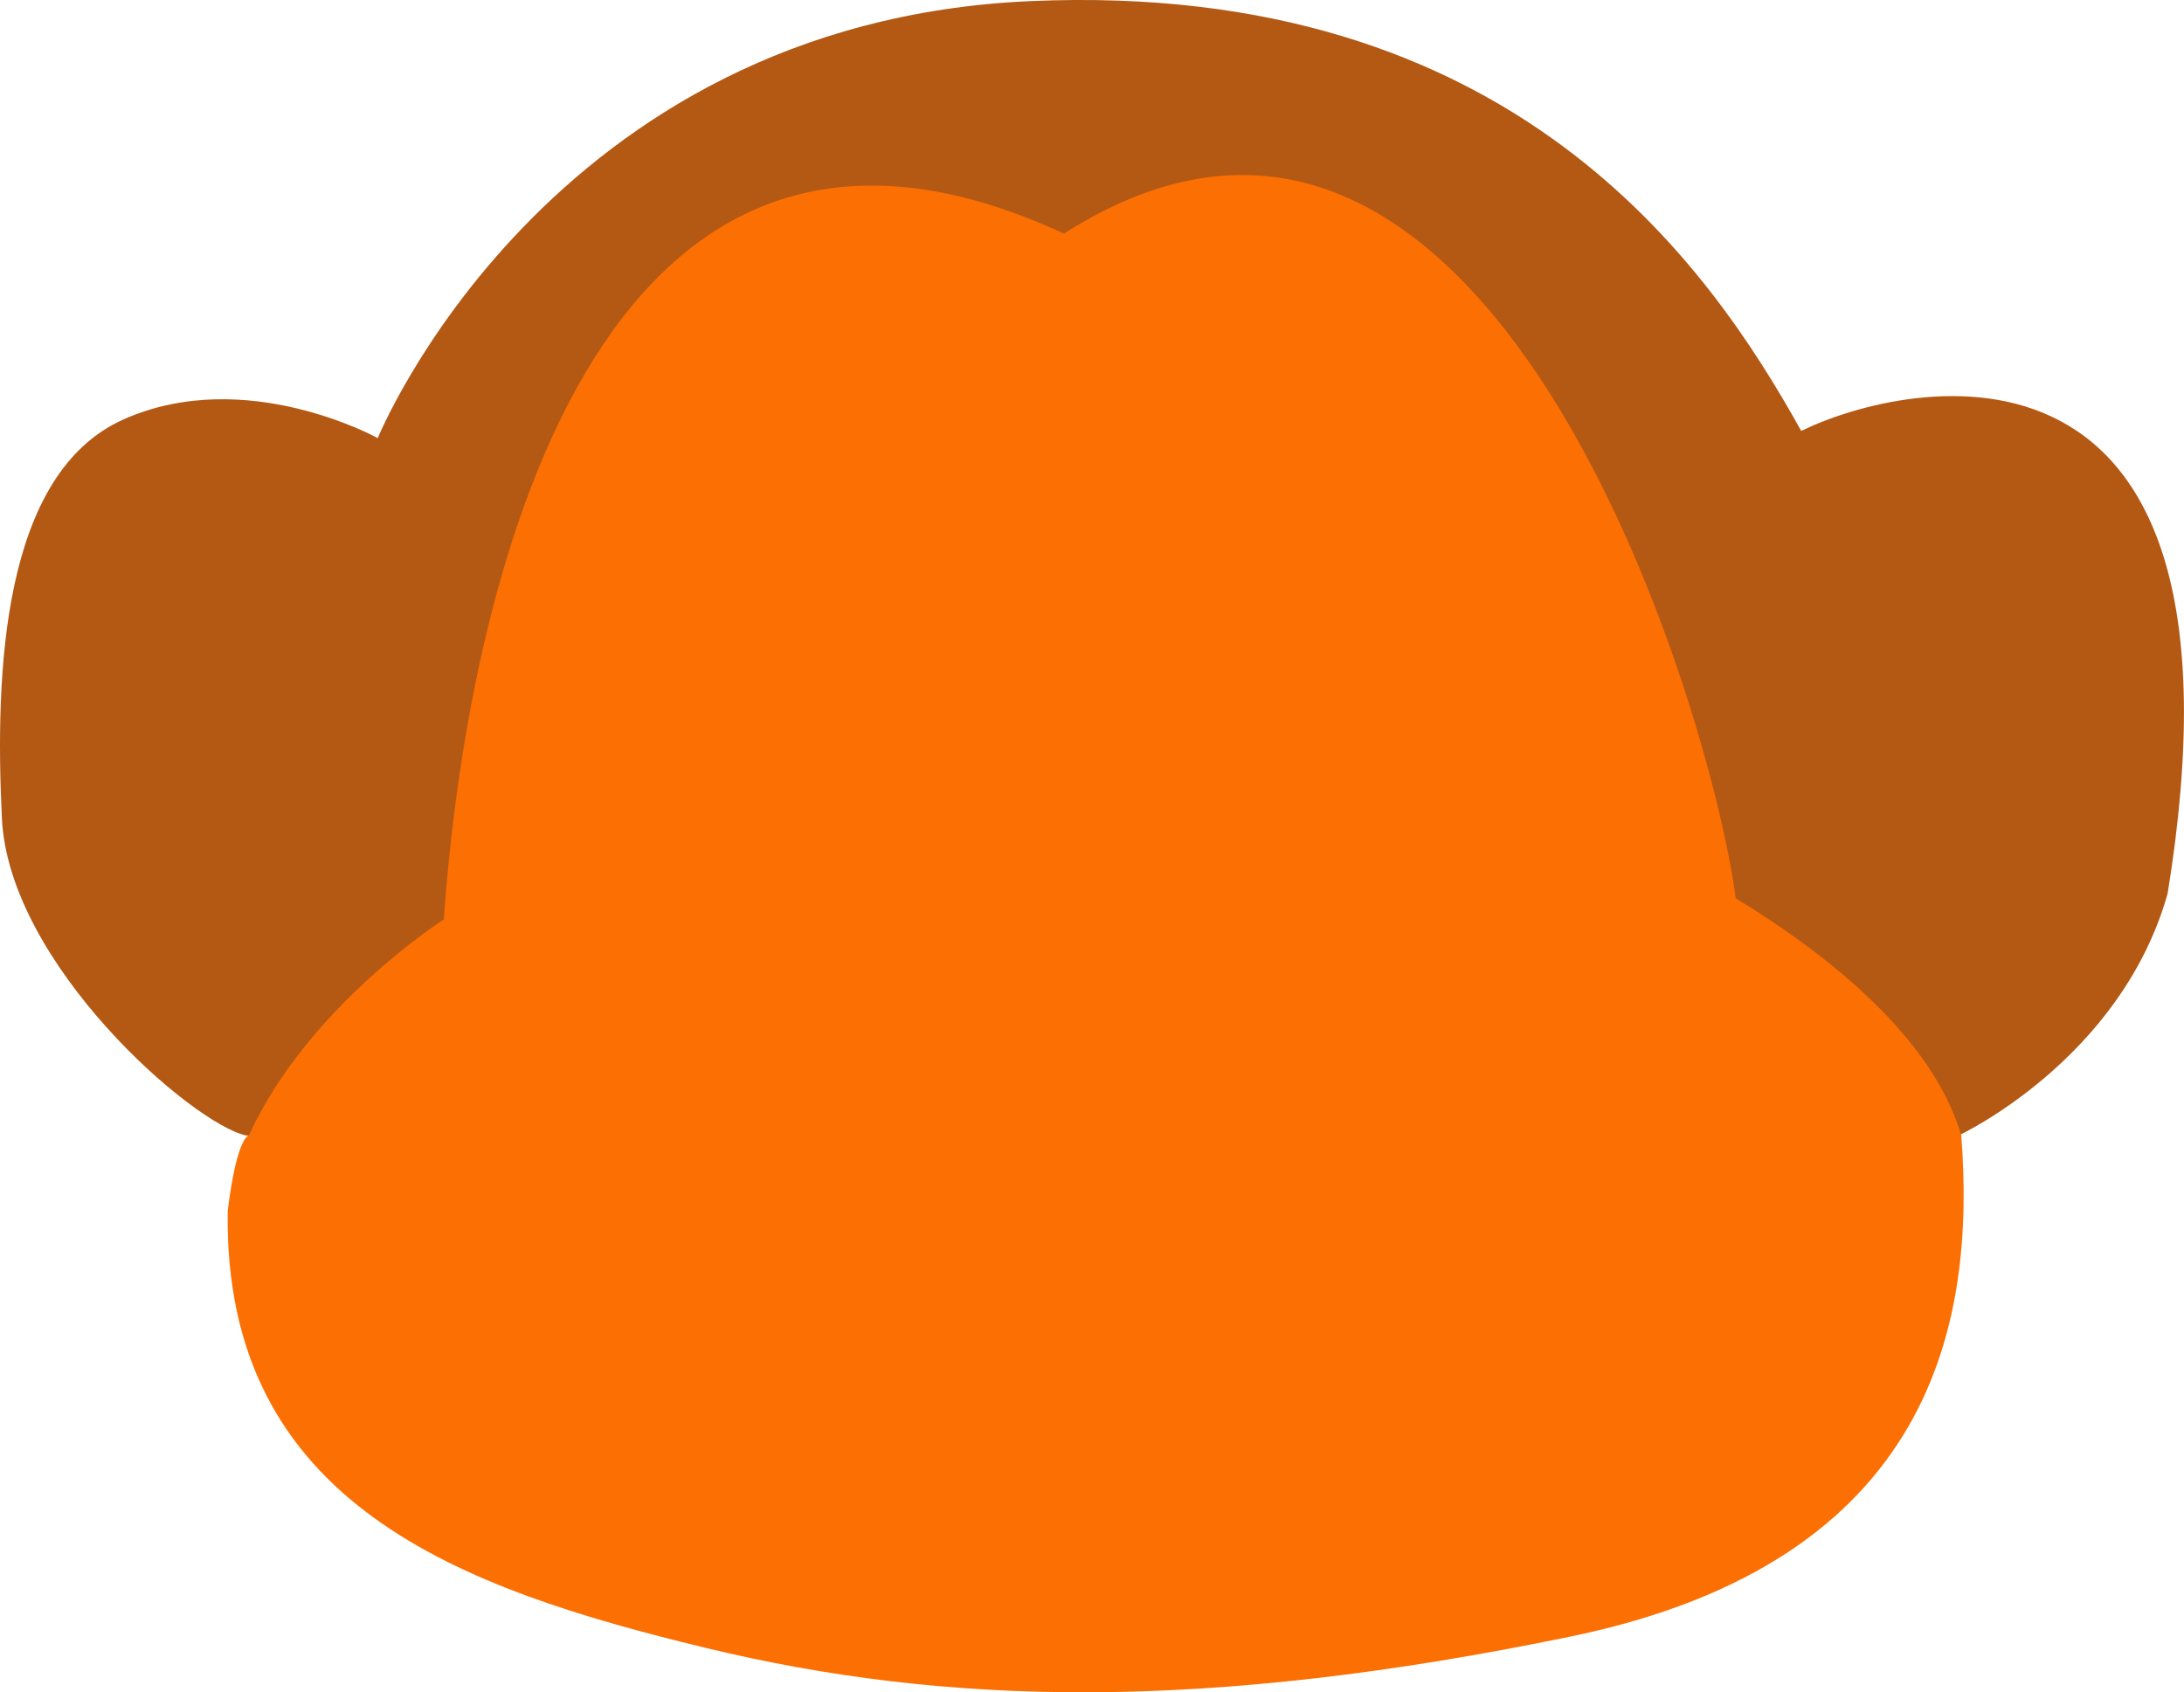 <svg id="Layer_1" data-name="Layer 1" xmlns="http://www.w3.org/2000/svg" viewBox="0 0 460.92 357.18"><defs><style>.cls-1{fill:#b45914;}.cls-2{fill:#fc6f03;}</style></defs><path class="cls-1" d="M321.5,513.22c-11.41-2.48-50.07-36.19-51.56-66.92s0-72.88,25.78-84.28,53.54,4,53.54,4S385,278.24,487.08,273.78s143.27,56,162.6,90.72C672,353.59,747.34,337.23,727,462.16c-9.92,35.2-44.13,51.06-44.13,51.06Z" transform="translate(-269.54 -273.55)"/><path class="cls-2" d="M322.06,513.22c12.39-27.26,41.14-45.6,41.14-45.6,5.46-76.85,34.71-189.38,130.88-144.76,89.24-57,136.33,99.15,141.78,140.29,20.33,12.4,41.65,29.75,47.6,50.07,3,39.17-5.6,89.87-82.44,105.74s-131.73,14.73-182.79,2.34S316.6,591.24,317.6,529.09C319.58,513.22,322.06,513.22,322.06,513.22Z" transform="translate(-269.54 -273.55)"/></svg>